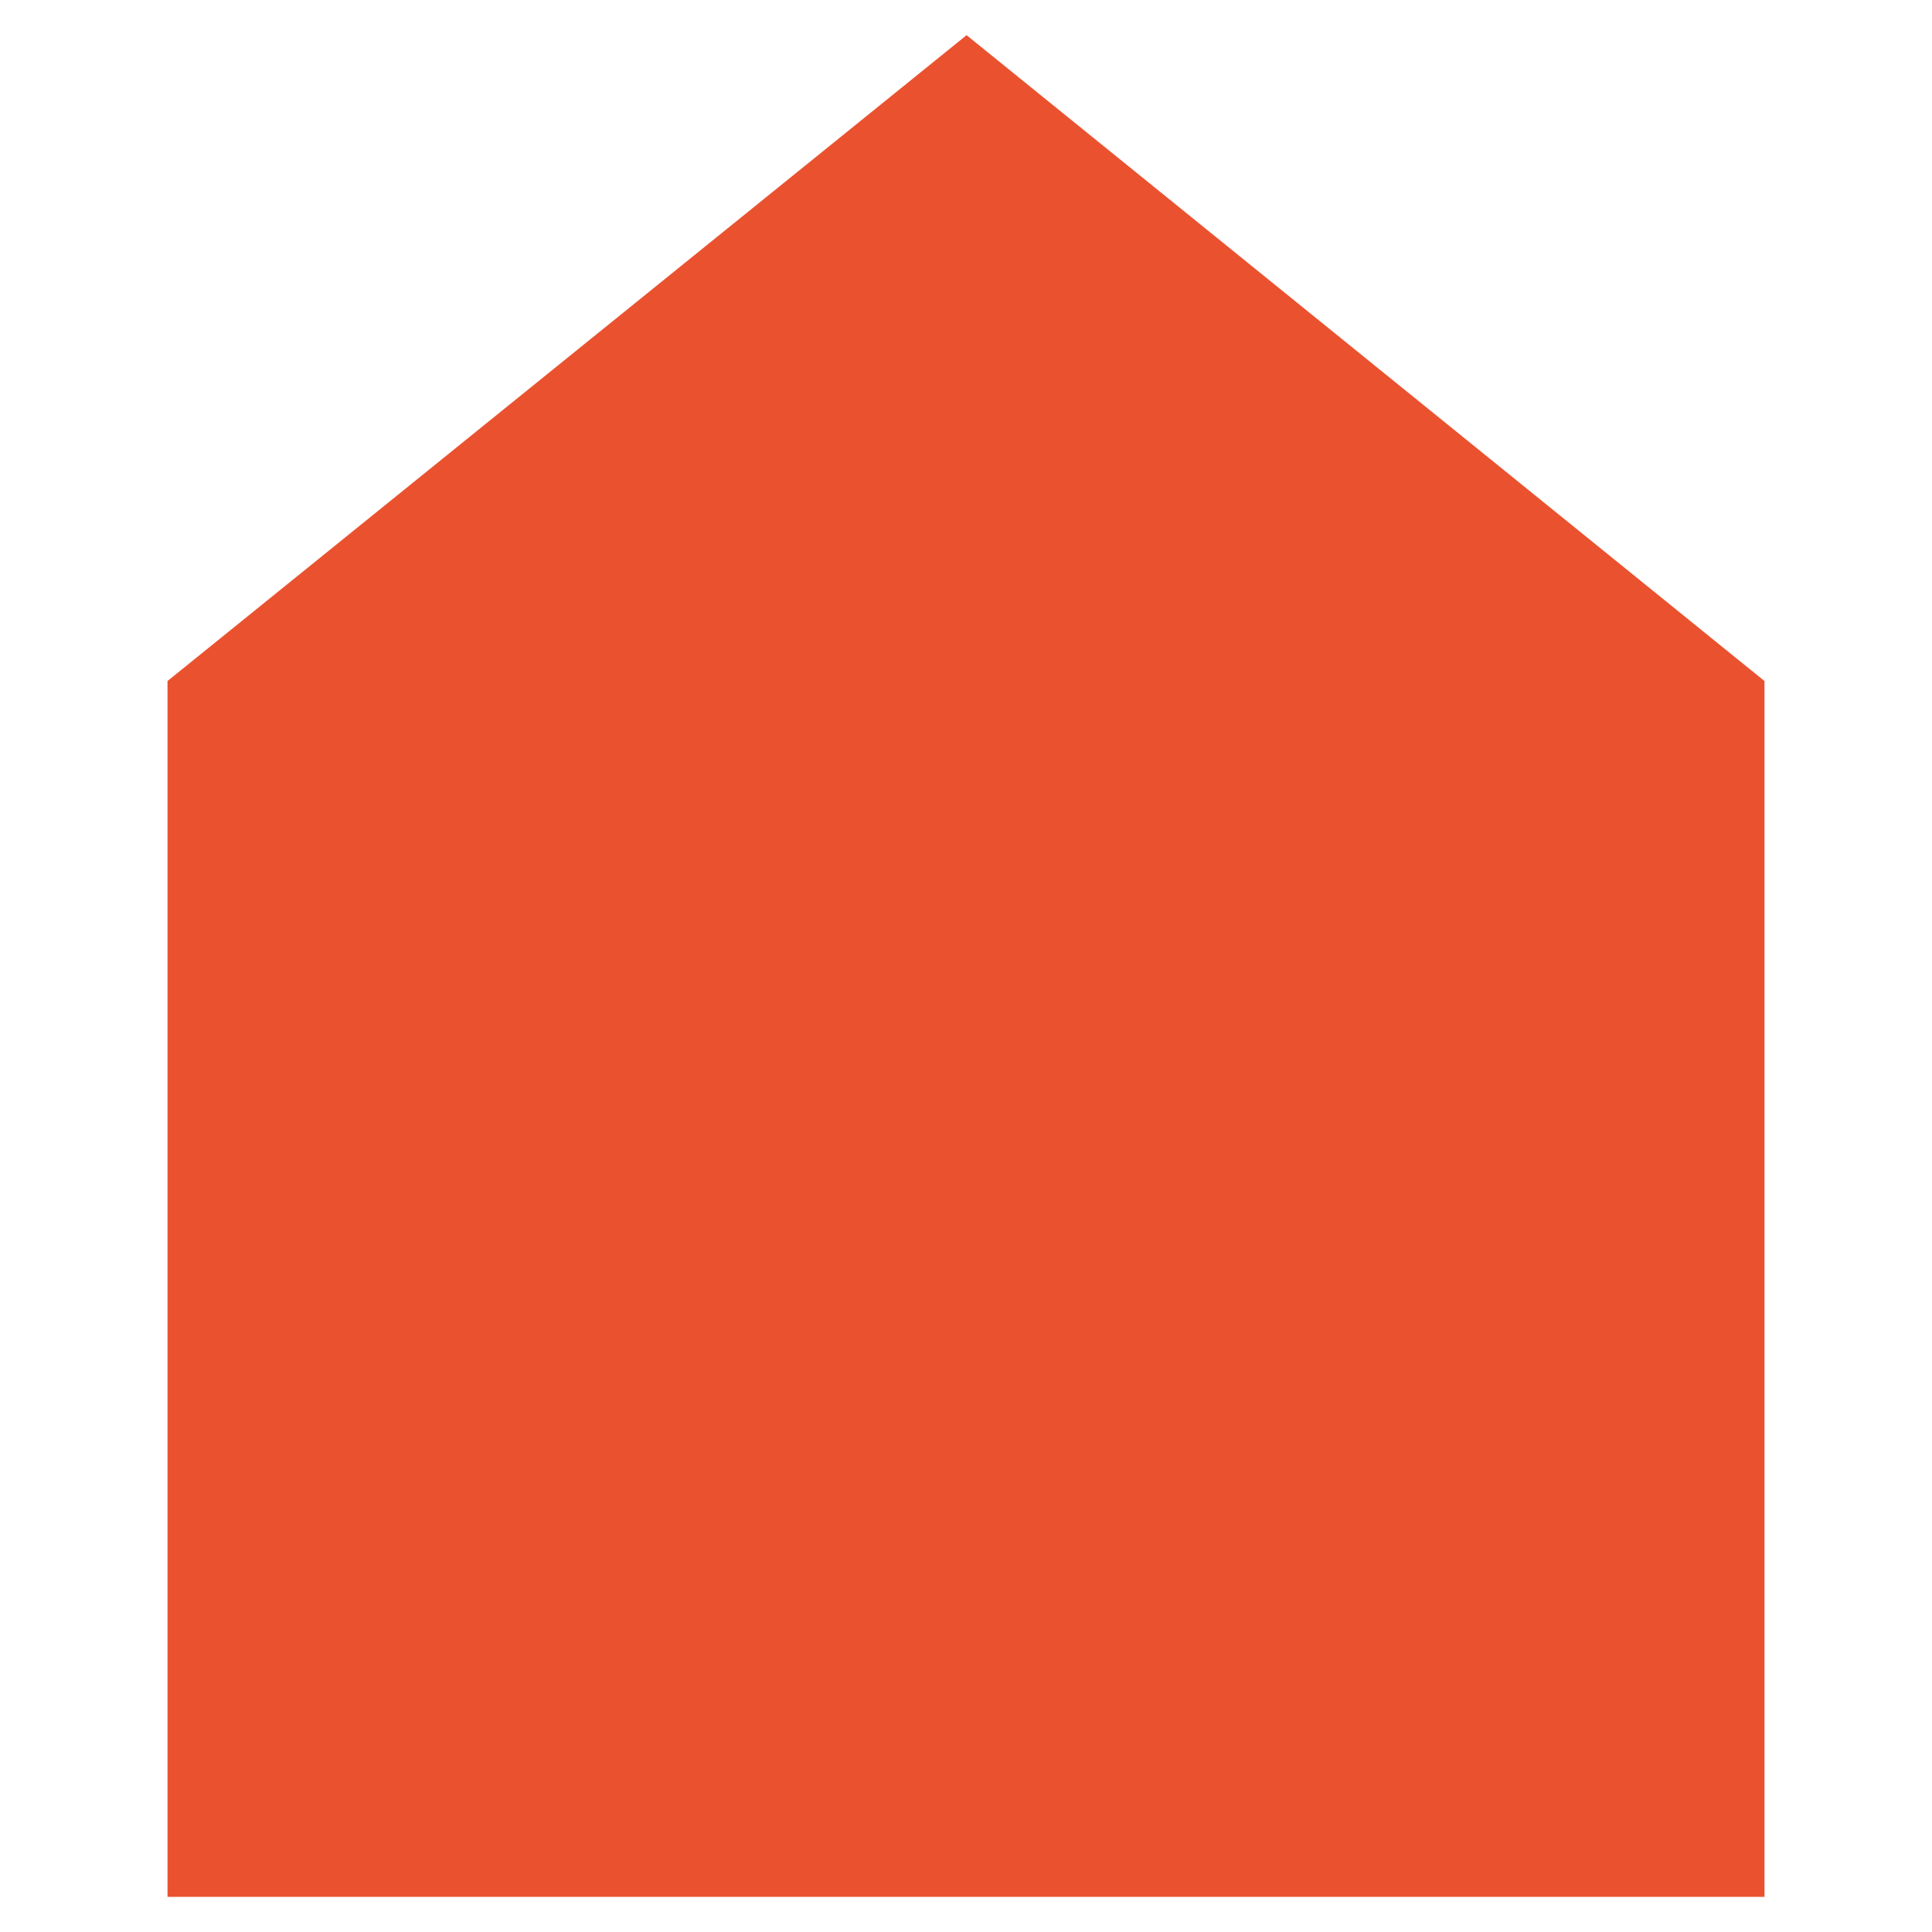 <?xml version="1.0" encoding="utf-8"?>
<!-- Generator: Adobe Illustrator 25.4.1, SVG Export Plug-In . SVG Version: 6.00 Build 0)  -->
<svg version="1.1" id="Laag_1" xmlns="http://www.w3.org/2000/svg" xmlns:xlink="http://www.w3.org/1999/xlink" x="0px" y="0px"
	 viewBox="0 0 1000 1000" style="enable-background:new 0 0 1000 1000;" xml:space="preserve">
<style type="text/css">
	.st0{fill:#EA522F;}
	.st1{fill:#FF9F7D;}
	.st2{fill:#224E41;}
	.st3{fill:#1D1D1B;}
	.st4{fill:#56BBB2;}
	.st5{fill:#5072FF;}
	.st6{fill:#EDBDF1;}
	.st7{fill:#EAD6B5;}
</style>
<polygon class="st0" points="913.3,981.8 86.7,981.8 86.7,352.5 500.3,18.2 913.3,352.5 "/>
</svg>
